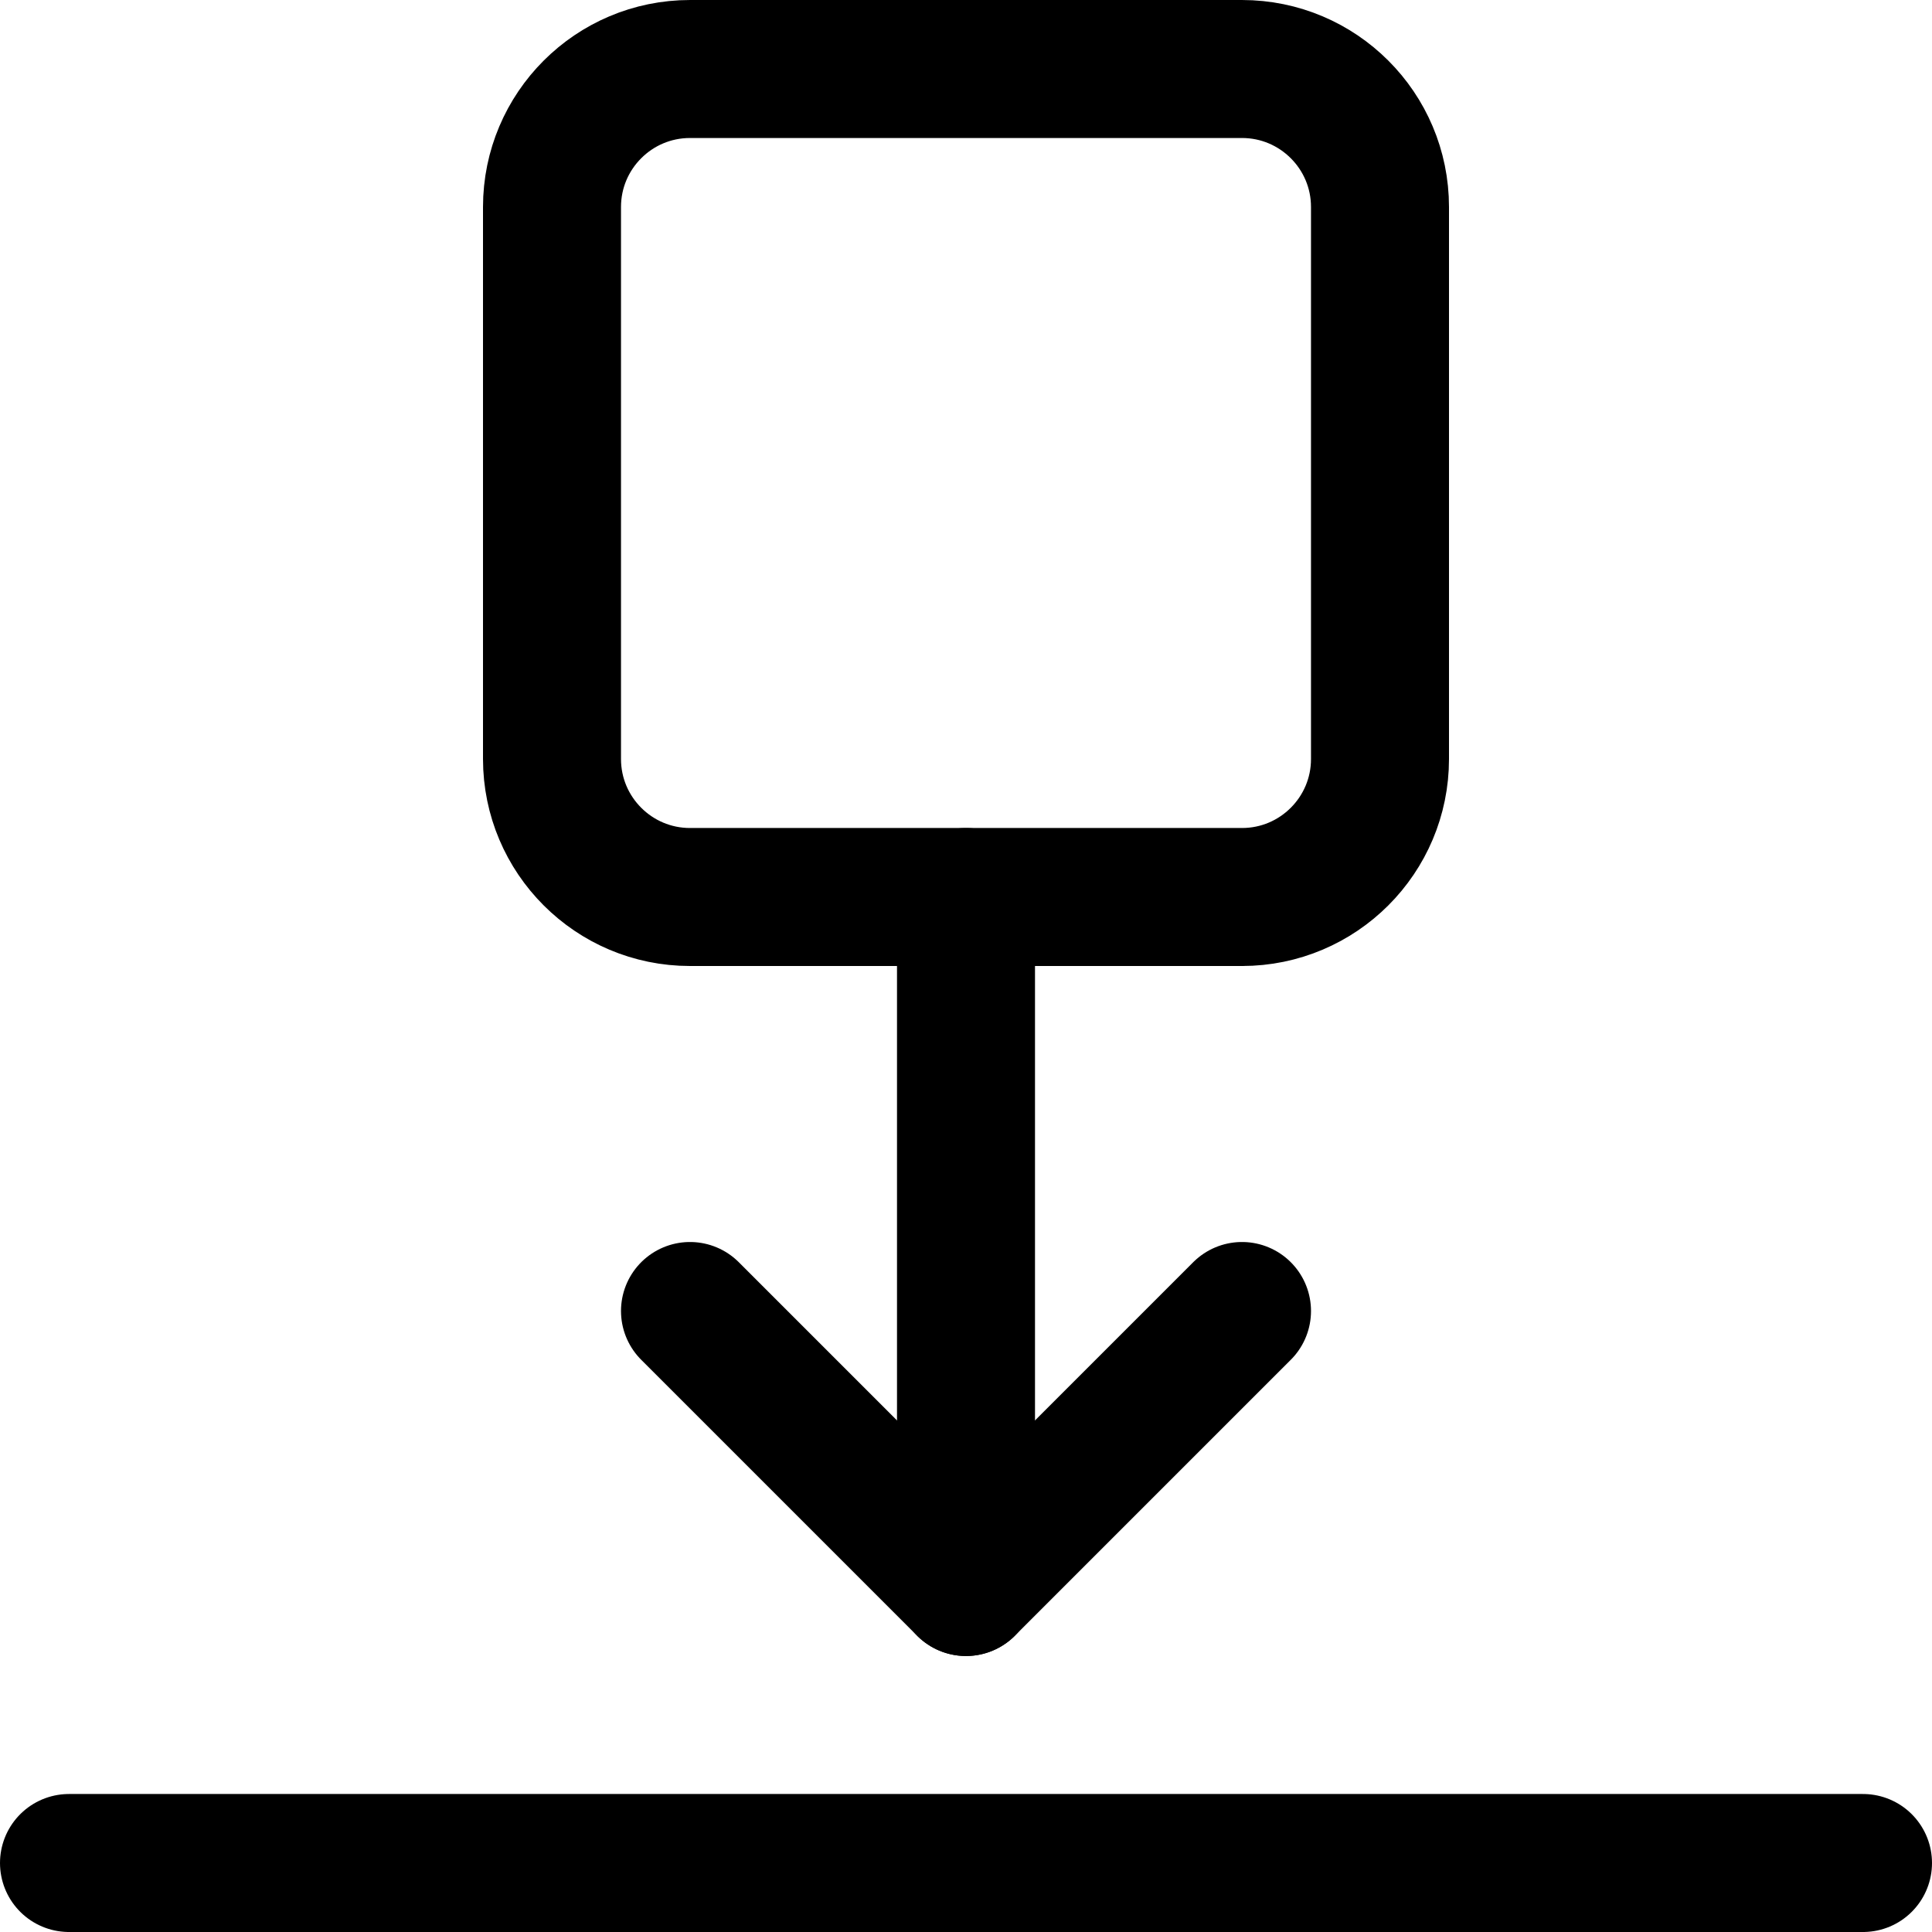 <svg xmlns="http://www.w3.org/2000/svg" fill="none" viewBox="0 0 14 14"><g id="move-down"><path id="Vector 1082" stroke="#000000" stroke-linecap="round" stroke-linejoin="round" d="M0.5 13.5h13" stroke-width="1"></path><path id="Vector 1056" stroke="#000000" stroke-linecap="round" stroke-linejoin="round" d="M9 6.5H5c-0.552 0 -1 -0.448 -1 -1v-4c0 -0.552 0.448 -1 1 -1h4c0.552 0 1 0.448 1 1v4c0 0.552 -0.448 1 -1 1Z" stroke-width="1"></path><path id="Vector 377" stroke="#000000" stroke-linecap="round" stroke-linejoin="round" d="m5 9.5 2 2 2 -2" stroke-width="1"></path><path id="Vector 378" stroke="#000000" stroke-linecap="round" stroke-linejoin="round" d="m7 6.5 0 5" stroke-width="1"></path></g></svg>